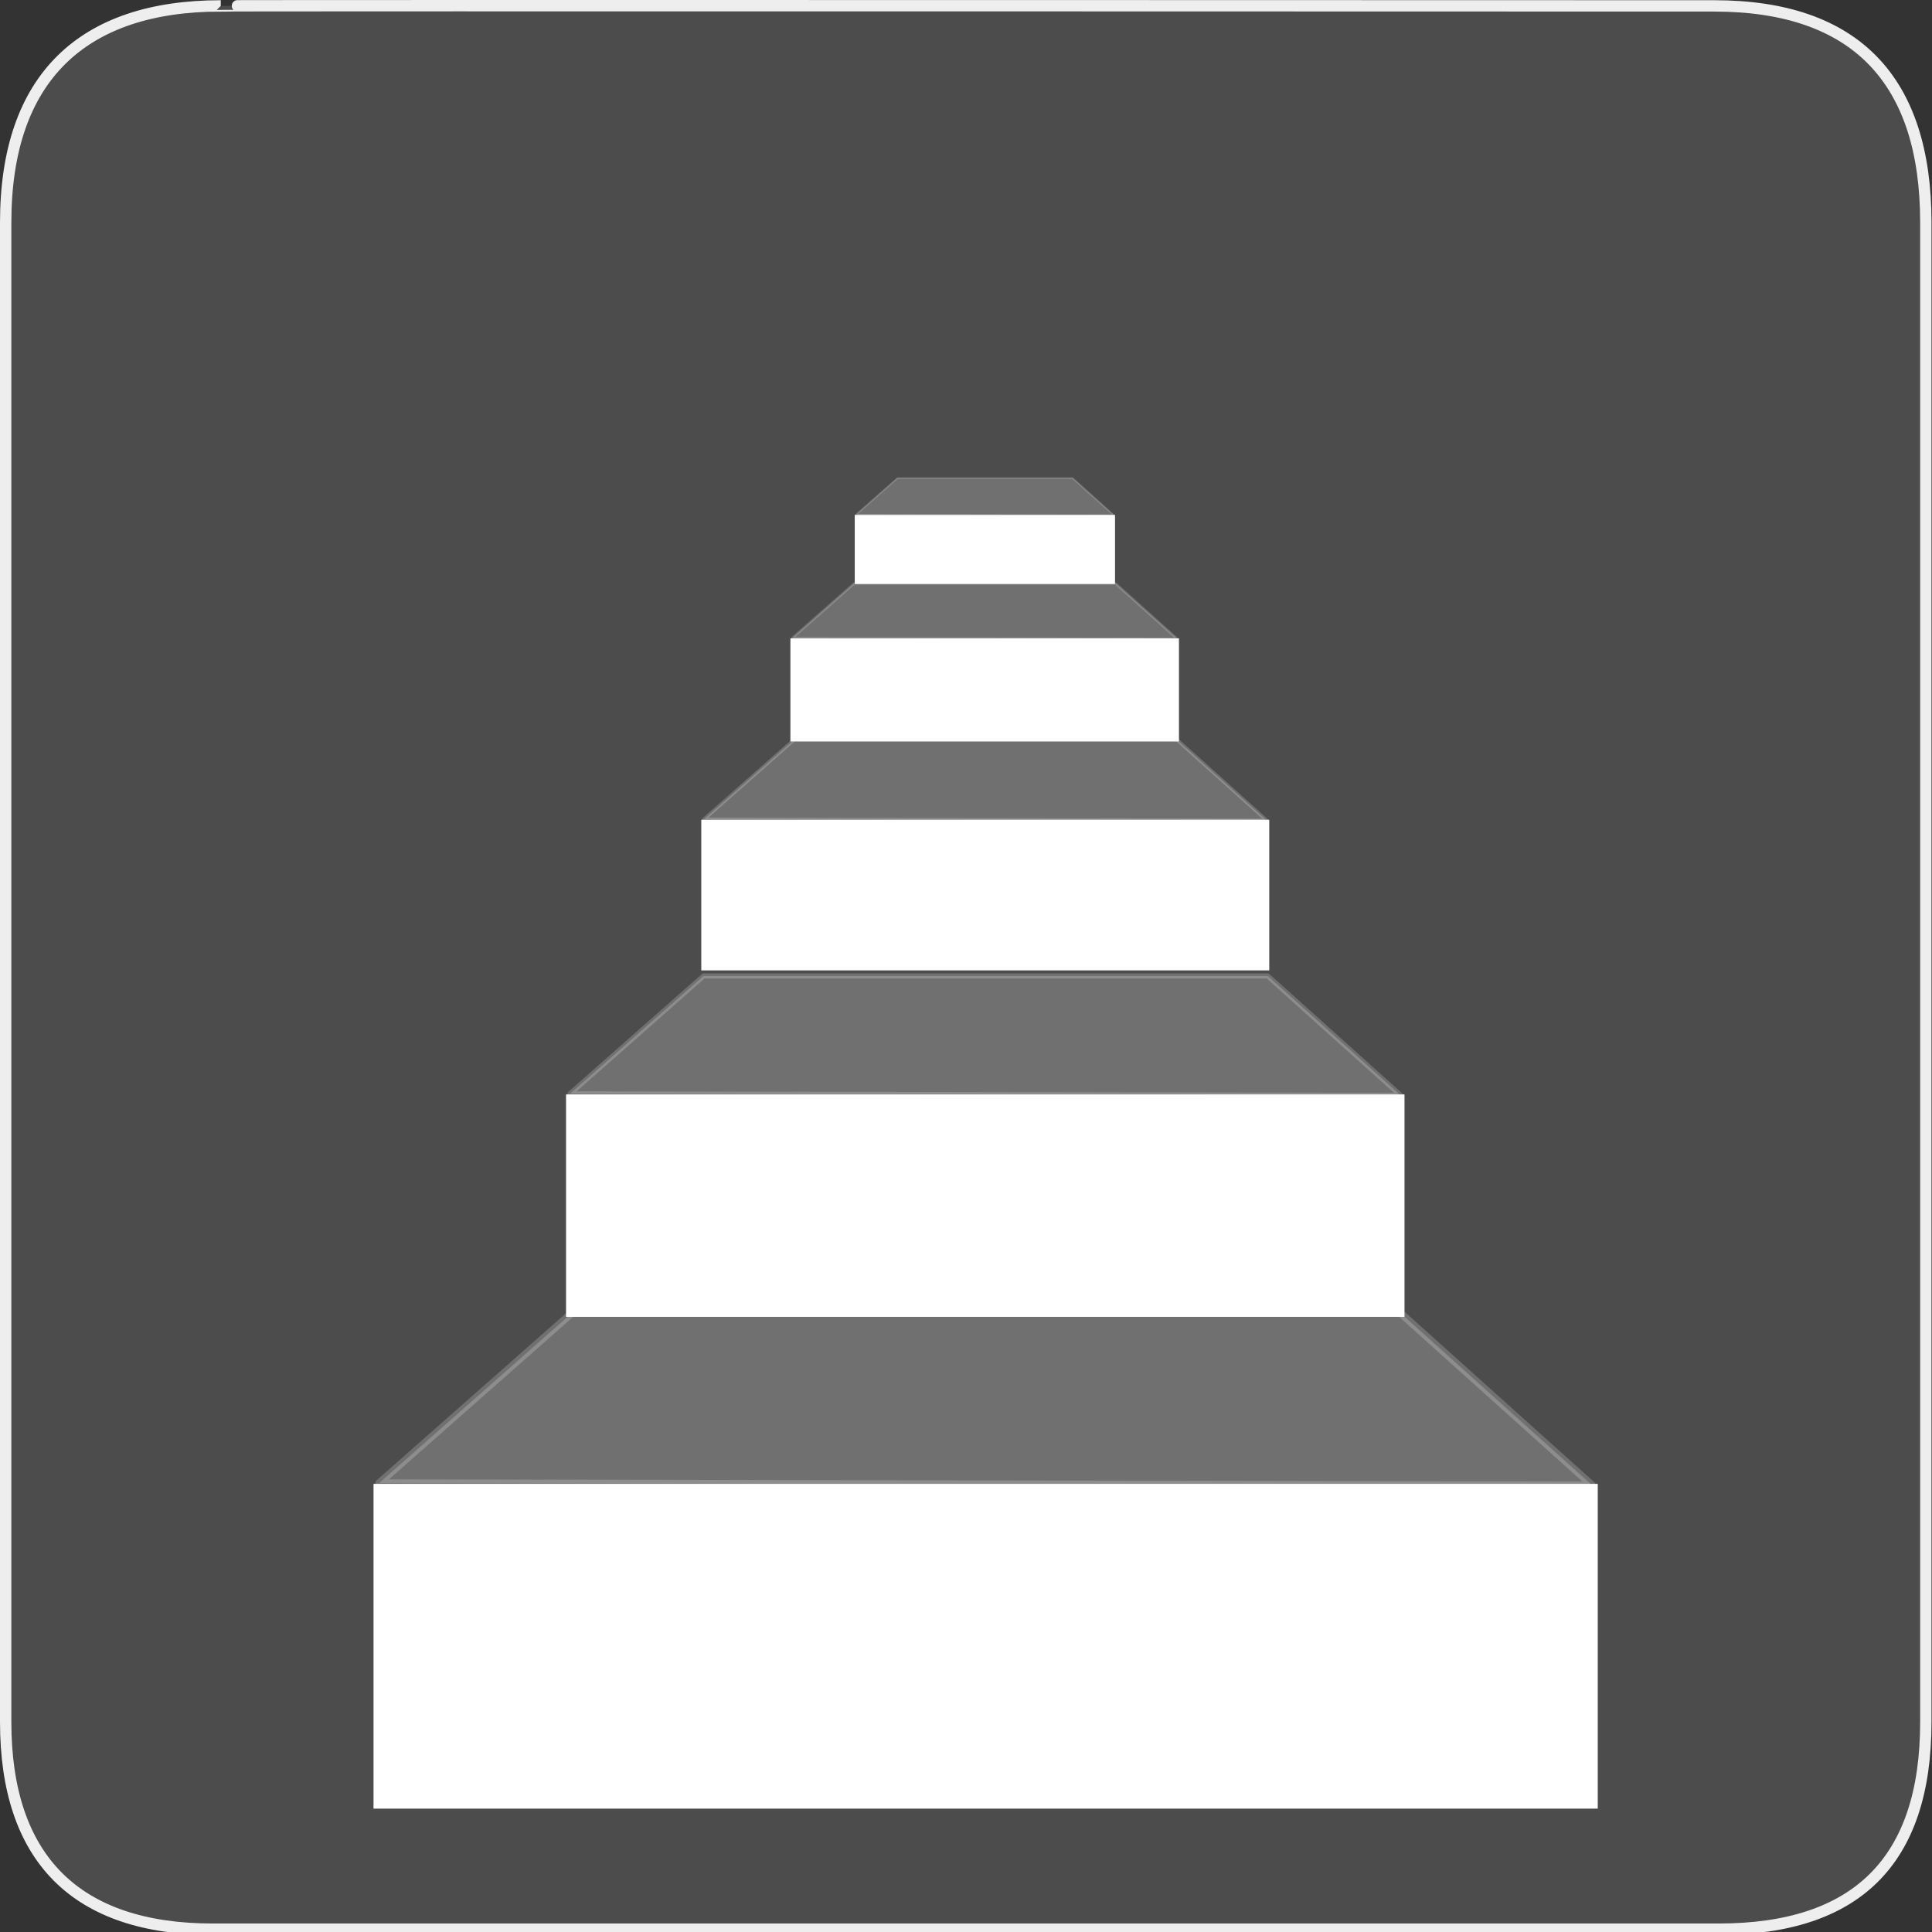 <?xml version="1.0" encoding="UTF-8" standalone="no"?>
<svg xmlns="http://www.w3.org/2000/svg" xmlns:sodipodi="http://sodipodi.sourceforge.net/DTD/sodipodi-0.dtd" xmlns:inkscape="http://www.inkscape.org/namespaces/inkscape" version="1.0" width="580" height="580">
 <rect width="100%" height="100%" fill="#333333" stroke="none"/>
 <defs id="defs22">
  <marker viewBox="0 0 10 10" refY="5" refX="10" orient="auto" markerWidth="4" markerUnits="strokeWidth" markerHeight="3" id="ArrowStart">
   <path id="path3568" d="M 10 0 L 0 5 L 10 10 z"/>
  </marker>
  <marker viewBox="0 0 10 10" refY="5" orient="auto" markerWidth="4" markerUnits="strokeWidth" markerHeight="3" id="ArrowEnd">
   <path id="path3565" d="M 0 0 L 10 5 L 0 10 z"/>
  </marker>
  <marker viewBox="0 0 10 10" refY="5" refX="10" orient="auto" markerWidth="4" markerUnits="strokeWidth" markerHeight="3" id="marker2959">
   <path id="path2626" d="M 10 0 L 0 5 L 10 10 z"/>
  </marker>
  <marker viewBox="0 0 10 10" refY="5" orient="auto" markerWidth="4" markerUnits="strokeWidth" markerHeight="3" id="marker2956">
   <path id="path2623" d="M 0 0 L 10 5 L 0 10 z"/>
  </marker>
  <marker viewBox="0 0 10 10" refY="5" refX="10" orient="auto" markerWidth="4" markerUnits="strokeWidth" markerHeight="3" id="marker3077">
   <path id="path3298" d="M 10 0 L 0 5 L 10 10 z"/>
  </marker>
  <marker viewBox="0 0 10 10" refY="5" orient="auto" markerWidth="4" markerUnits="strokeWidth" markerHeight="3" id="marker3074">
   <path id="path3295" d="M 0 0 L 10 5 L 0 10 z"/>
  </marker>
 </defs>
 <g id="g1327">
  <path d="M 66.275,1.768 C 24.94,1.768 1.704,23.139 1.704,66.804 L 1.704,516.927 C 1.704,557.771 22.598,579.156 63.896,579.156 L 515.92,579.156 C 557.227,579.156 578.149,558.84 578.149,516.927 L 578.149,66.804 C 578.149,24.203 557.227,1.768 514.627,1.768 C 514.624,1.768 66.133,1.625 66.275,1.768 z" id="path1329" fill-opacity="0.5" fill="#666666" stroke="#eeeeee" stroke-width="3.408"/>
 </g>
 <g id="g7837" transform="matrix(1.317,0,0,1.317,-93.609,-108.581)">
  <path d="m 156.219,420.688 0,74.031 37,0 205.062,0 37,0 0,-74.031 -37,0 -205.062,0 -37,0 z" id="path4403" color="#000000" stroke-width="74" fill="#ffffff"/>
  <path sodipodi:nodetypes="ccccc" id="path7289" d="m 157.5,420.5 44.5,-39.25 187.75,0 L 434,421 157.5,420.5 z" opacity=".2" fill="#ffffff" stroke="#ffffff" stroke-linejoin="round" stroke-linecap="round" stroke-width="1.7"/>
 </g>
 <g id="g7847" transform="matrix(0.902,0,0,0.902,29.02,-50.908)">
  <path d="m 156.219,420.688 0,74.031 37,0 205.062,0 37,0 0,-74.031 -37,0 -205.062,0 -37,0 z" id="path7849" color="#000000" stroke-width="74" fill="#ffffff"/>
  <path d="m 157.5,420.5 44.5,-39.25 187.75,0 L 434,421 157.5,420.5 z" id="path7851" sodipodi:nodetypes="ccccc" opacity=".2" fill="#ffffff" stroke="#ffffff" stroke-linejoin="round" stroke-linecap="round" stroke-width="1.7"/>
 </g>
 <g id="g7853" transform="matrix(0.611,0,0,0.611,115.082,-10.956)">
  <path d="m 156.219,420.688 0,74.031 37,0 205.062,0 37,0 0,-74.031 -37,0 -205.062,0 -37,0 z" id="path7855" color="#000000" stroke-width="74" fill="#ffffff"/>
  <path d="m 157.5,420.5 44.5,-39.25 187.75,0 L 434,421 157.5,420.5 z" id="path7857" sodipodi:nodetypes="ccccc" opacity=".2" fill="#ffffff" stroke="#ffffff" stroke-linejoin="round" stroke-linecap="round" stroke-width="1.7"/>
 </g>
 <g transform="matrix(0.418,0,0,0.418,171.983,15.805)" id="g7859">
  <path d="m 156.219,420.688 0,74.031 37,0 205.062,0 37,0 0,-74.031 -37,0 -205.062,0 -37,0 z" id="path7861" color="#000000" stroke-width="74" fill="#ffffff"/>
  <path sodipodi:nodetypes="ccccc" id="path7863" d="m 157.5,420.5 44.5,-39.25 187.75,0 L 434,421 157.5,420.5 z" opacity=".2" fill="#ffffff" stroke="#ffffff" stroke-linejoin="round" stroke-linecap="round" stroke-width="1.7"/>
 </g>
 <g id="g7865" transform="matrix(0.28,0,0,0.28,212.86,36.785)">
  <path d="m 156.219,420.688 0,74.031 37,0 205.062,0 37,0 0,-74.031 -37,0 -205.062,0 -37,0 z" id="path7867" color="#000000" stroke-width="74" fill="#ffffff"/>
  <path d="m 157.5,420.5 44.5,-39.25 187.75,0 L 434,421 157.5,420.5 z" id="path7869" sodipodi:nodetypes="ccccc" opacity=".2" fill="#ffffff" stroke="#ffffff" stroke-linejoin="round" stroke-linecap="round" stroke-width="1.7"/>
 </g>
</svg>
